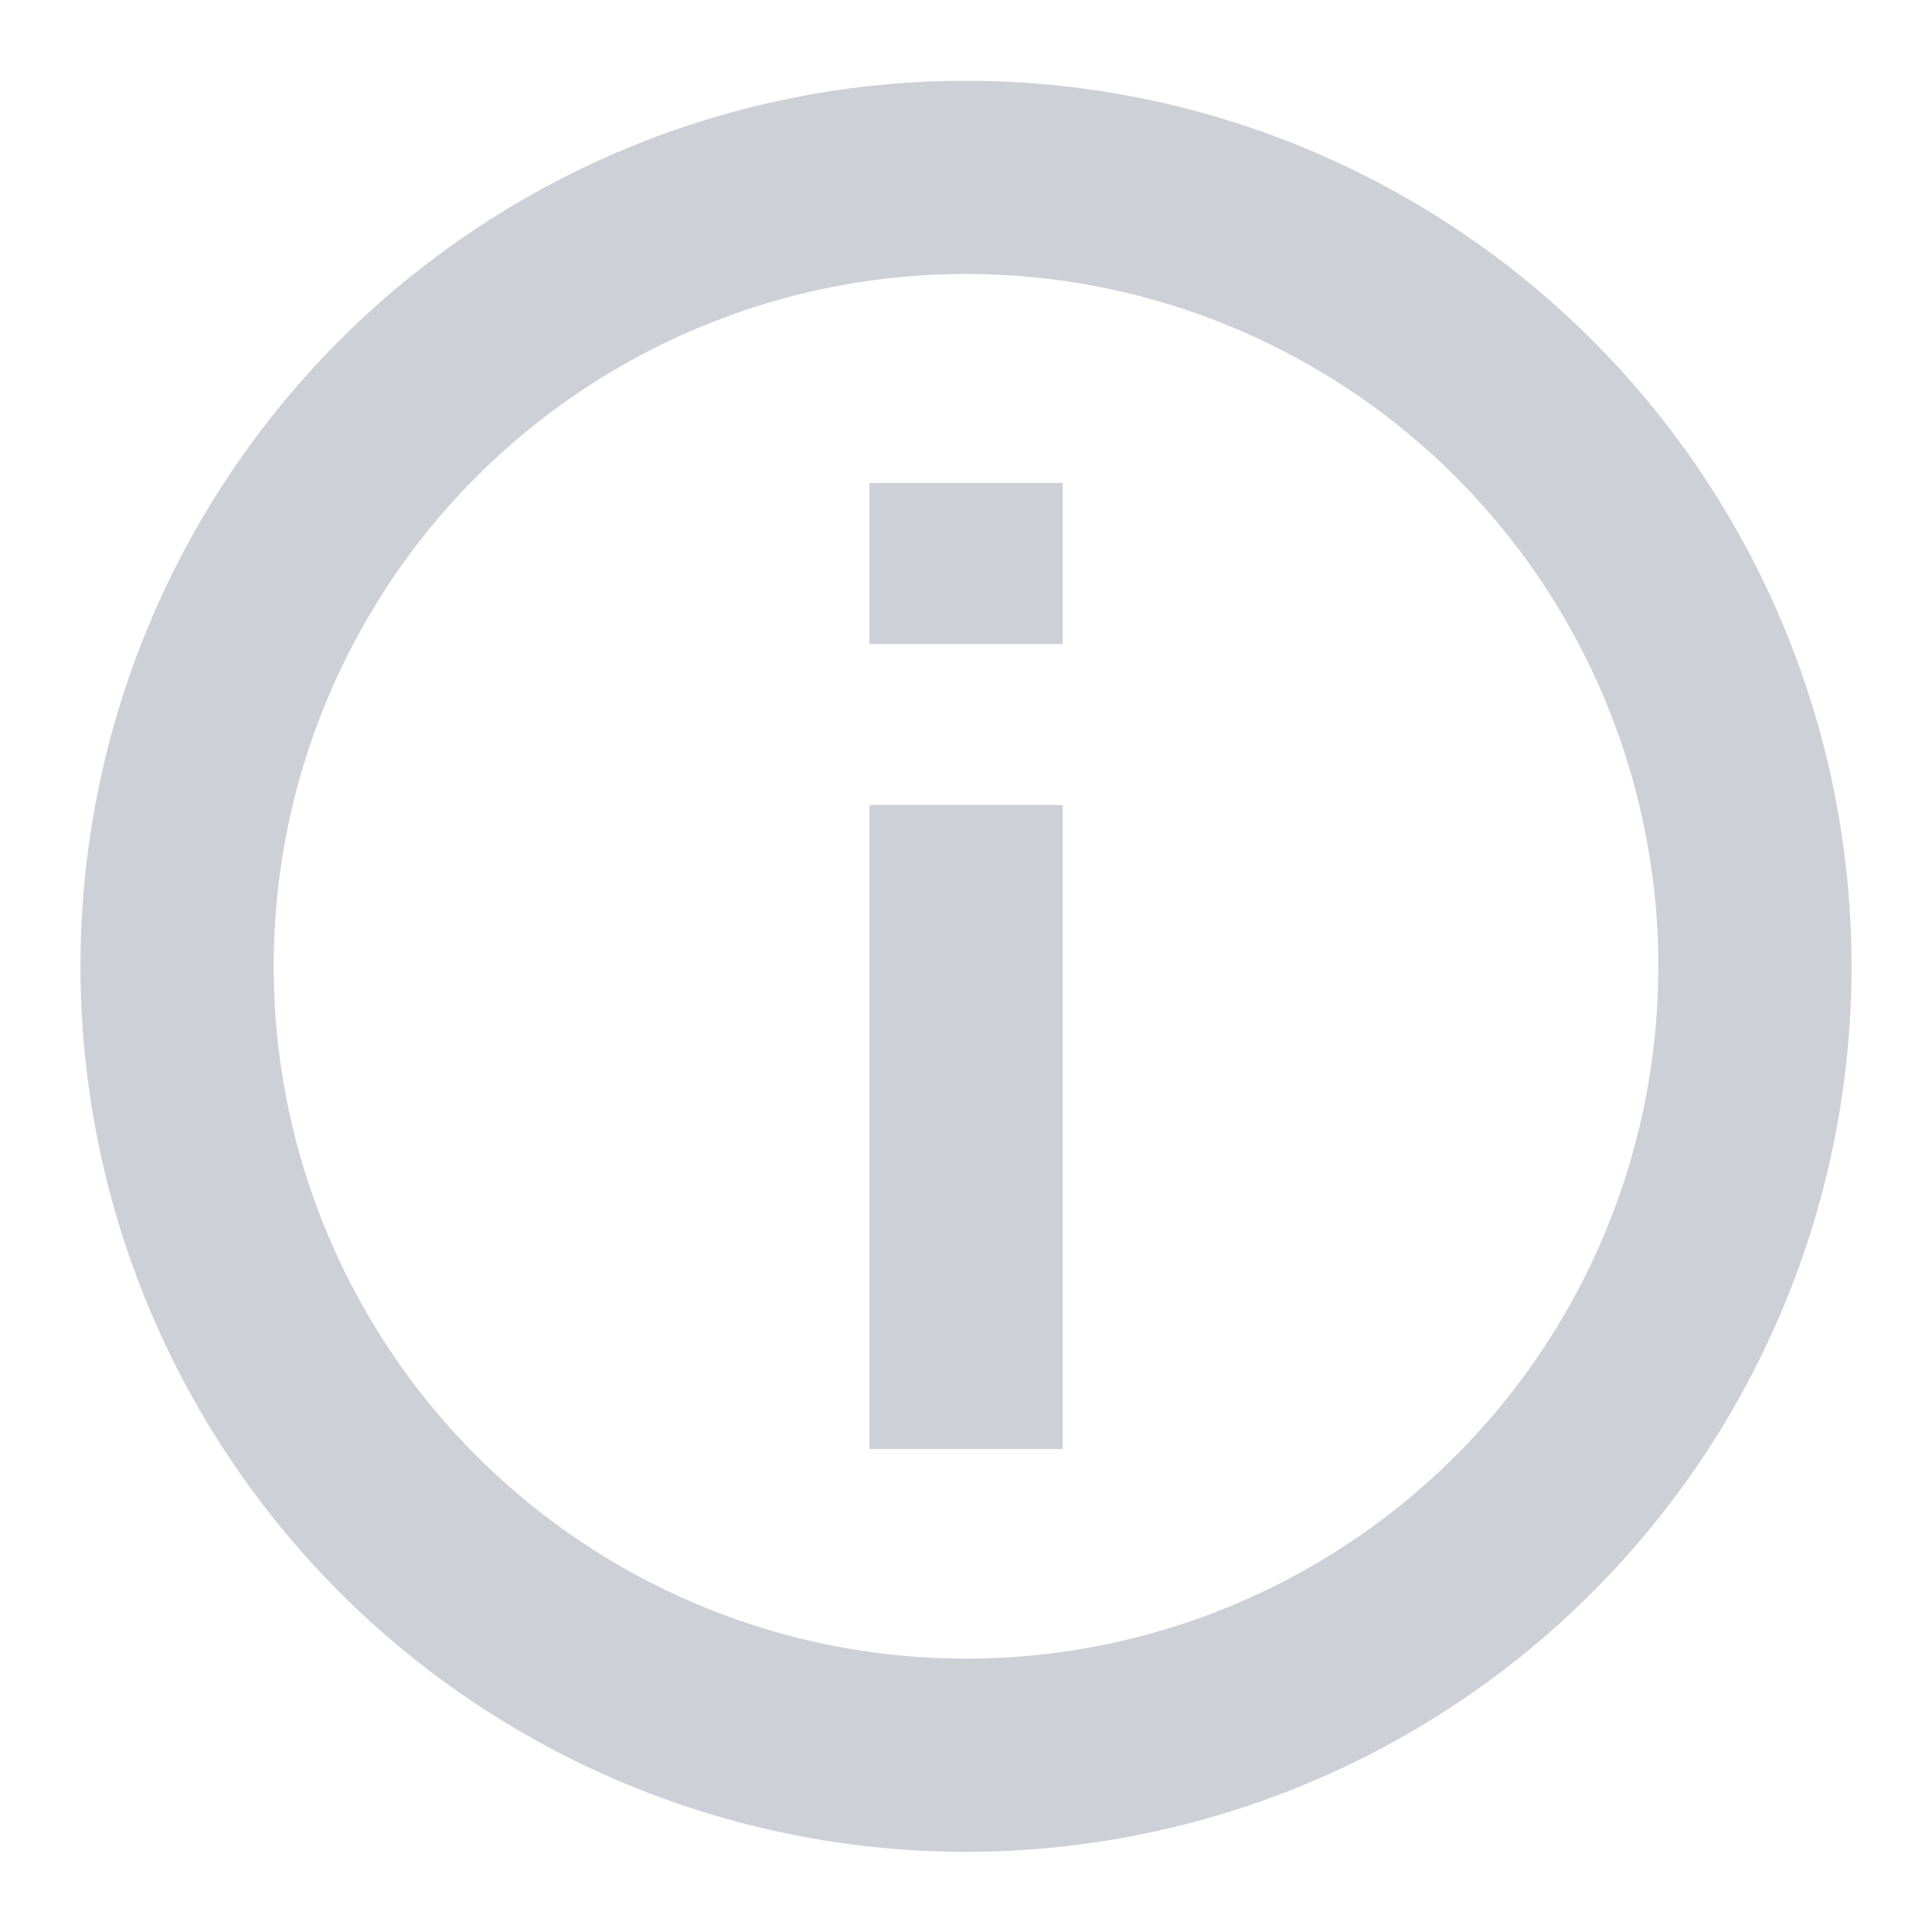 <svg width="20" height="20" viewBox="0 0 20 20" fill="none" xmlns="http://www.w3.org/2000/svg">
<circle cx="10" cy="10.003" r="8.167" stroke="#CED0D8" stroke-width="2"/>
<path d="M10 15L10 8.333M10 5L10 6.667" stroke="#CED0D8" stroke-width="2"/>
</svg>
